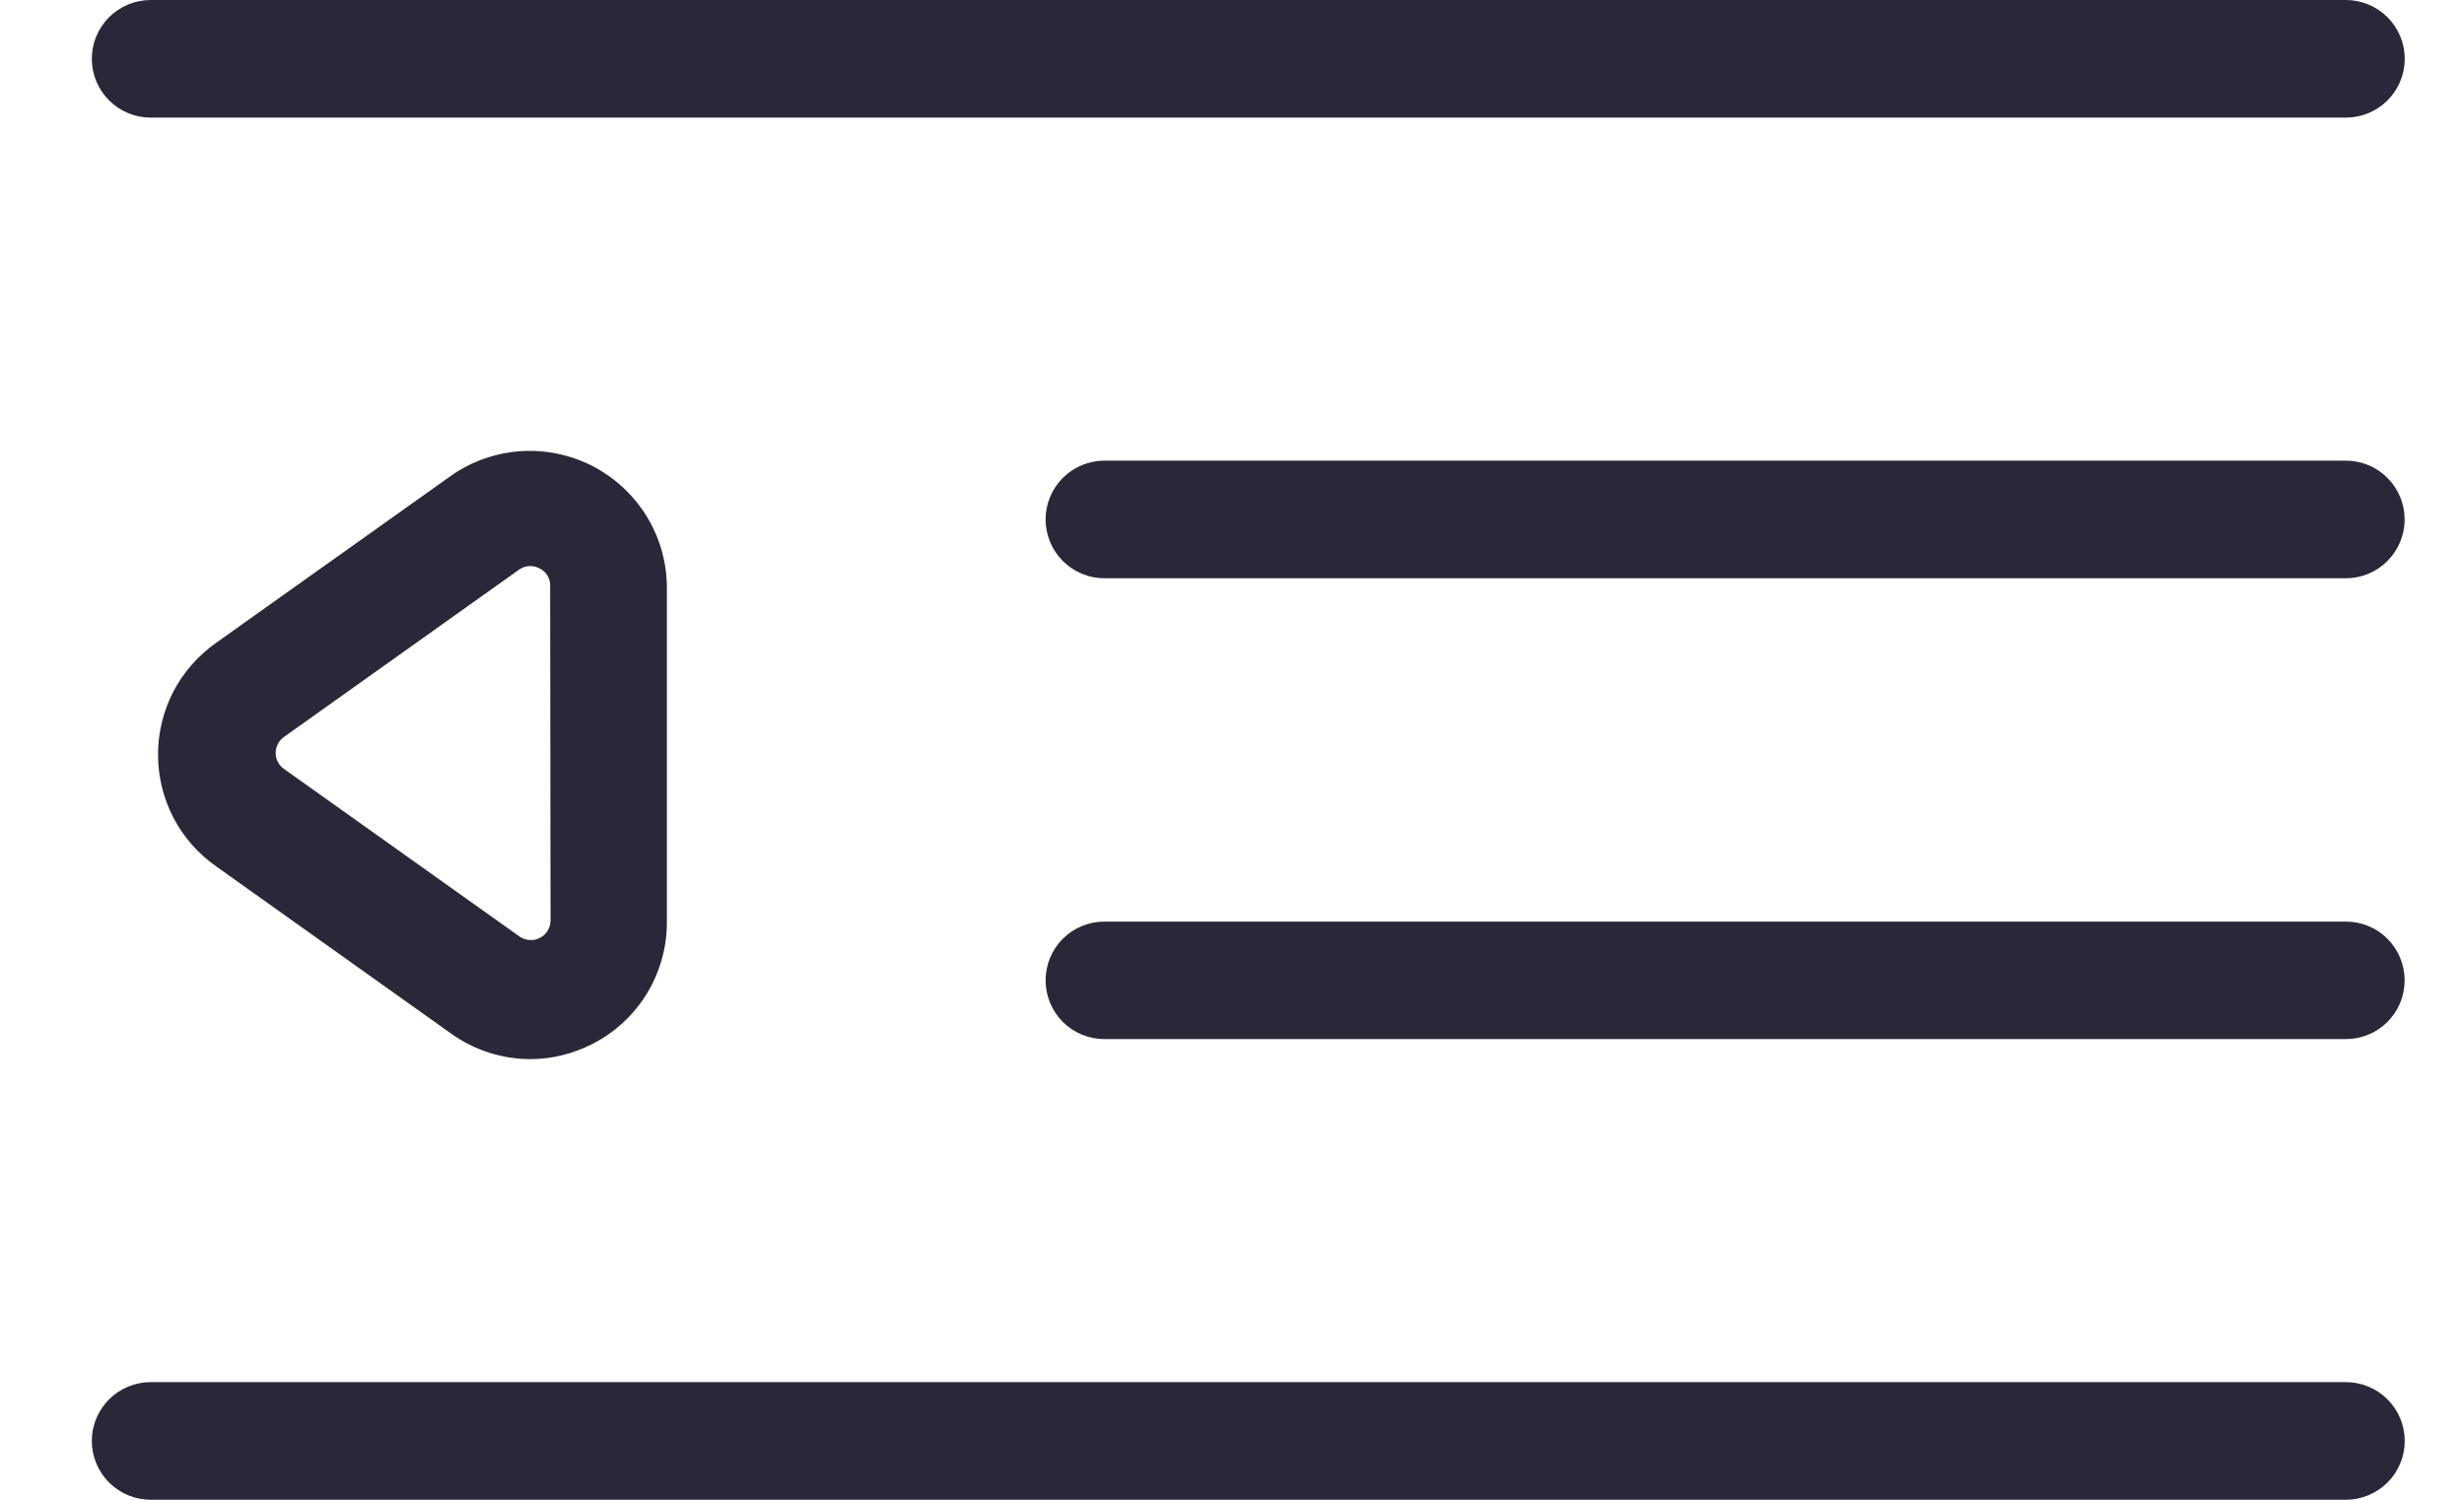 <svg width="23" height="14" viewBox="0 0 23 14" fill="none" xmlns="http://www.w3.org/2000/svg">
<path d="M1.406 1.098H21.898C22.043 1.098 22.183 1.04 22.286 0.937C22.389 0.834 22.447 0.694 22.447 0.549C22.447 0.403 22.389 0.264 22.286 0.161C22.183 0.058 22.043 0 21.898 0H1.406C1.261 0 1.121 0.058 1.018 0.161C0.915 0.264 0.857 0.403 0.857 0.549C0.857 0.694 0.915 0.834 1.018 0.937C1.121 1.04 1.261 1.098 1.406 1.098Z" fill="#2C2738"/>
<path d="M21.897 4.3H10.309C10.163 4.3 10.024 4.358 9.921 4.461C9.818 4.564 9.76 4.703 9.76 4.849C9.76 4.994 9.818 5.134 9.921 5.237C10.024 5.34 10.163 5.398 10.309 5.398H21.897C22.043 5.398 22.183 5.34 22.285 5.237C22.388 5.134 22.446 4.994 22.446 4.849C22.446 4.703 22.388 4.564 22.285 4.461C22.183 4.358 22.043 4.3 21.897 4.3Z" fill="#2C2738"/>
<path d="M21.897 8.603H10.309C10.163 8.603 10.024 8.66 9.921 8.763C9.818 8.866 9.76 9.006 9.76 9.151C9.76 9.297 9.818 9.437 9.921 9.54C10.024 9.642 10.163 9.7 10.309 9.7H21.897C22.043 9.7 22.183 9.642 22.285 9.54C22.388 9.437 22.446 9.297 22.446 9.151C22.446 9.006 22.388 8.866 22.285 8.763C22.183 8.66 22.043 8.603 21.897 8.603Z" fill="#2C2738"/>
<path d="M21.898 12.902H1.406C1.261 12.902 1.121 12.96 1.018 13.063C0.915 13.166 0.857 13.306 0.857 13.451C0.857 13.597 0.915 13.736 1.018 13.839C1.121 13.942 1.261 14 1.406 14H21.898C22.043 14 22.183 13.942 22.286 13.839C22.389 13.736 22.447 13.597 22.447 13.451C22.447 13.306 22.389 13.166 22.286 13.063C22.183 12.96 22.043 12.902 21.898 12.902Z" fill="#2C2738"/>
<path d="M4.213 4.439L2.017 6.001C1.85 6.119 1.713 6.275 1.618 6.456C1.524 6.638 1.475 6.84 1.475 7.044C1.475 7.249 1.524 7.45 1.618 7.632C1.713 7.814 1.85 7.97 2.017 8.087L4.213 9.65C4.426 9.802 4.682 9.885 4.945 9.887C5.148 9.887 5.349 9.838 5.53 9.745C5.74 9.638 5.916 9.475 6.039 9.274C6.161 9.073 6.226 8.842 6.225 8.607V5.467C6.221 5.235 6.154 5.008 6.031 4.811C5.908 4.615 5.734 4.455 5.528 4.349C5.321 4.244 5.089 4.196 4.858 4.212C4.626 4.228 4.403 4.306 4.213 4.439ZM5.139 8.592C5.139 8.626 5.13 8.659 5.112 8.688C5.095 8.716 5.07 8.74 5.04 8.755C5.01 8.771 4.976 8.778 4.943 8.775C4.909 8.773 4.877 8.762 4.849 8.742L2.654 7.18C2.629 7.163 2.609 7.141 2.595 7.115C2.581 7.089 2.573 7.059 2.573 7.03C2.573 7 2.58 6.971 2.594 6.945C2.607 6.919 2.626 6.897 2.65 6.88L4.846 5.317C4.876 5.296 4.912 5.284 4.948 5.284C4.979 5.284 5.009 5.292 5.036 5.306C5.066 5.32 5.092 5.343 5.11 5.372C5.127 5.4 5.136 5.434 5.135 5.467L5.139 8.592Z" fill="#2C2738"/>
</svg>
